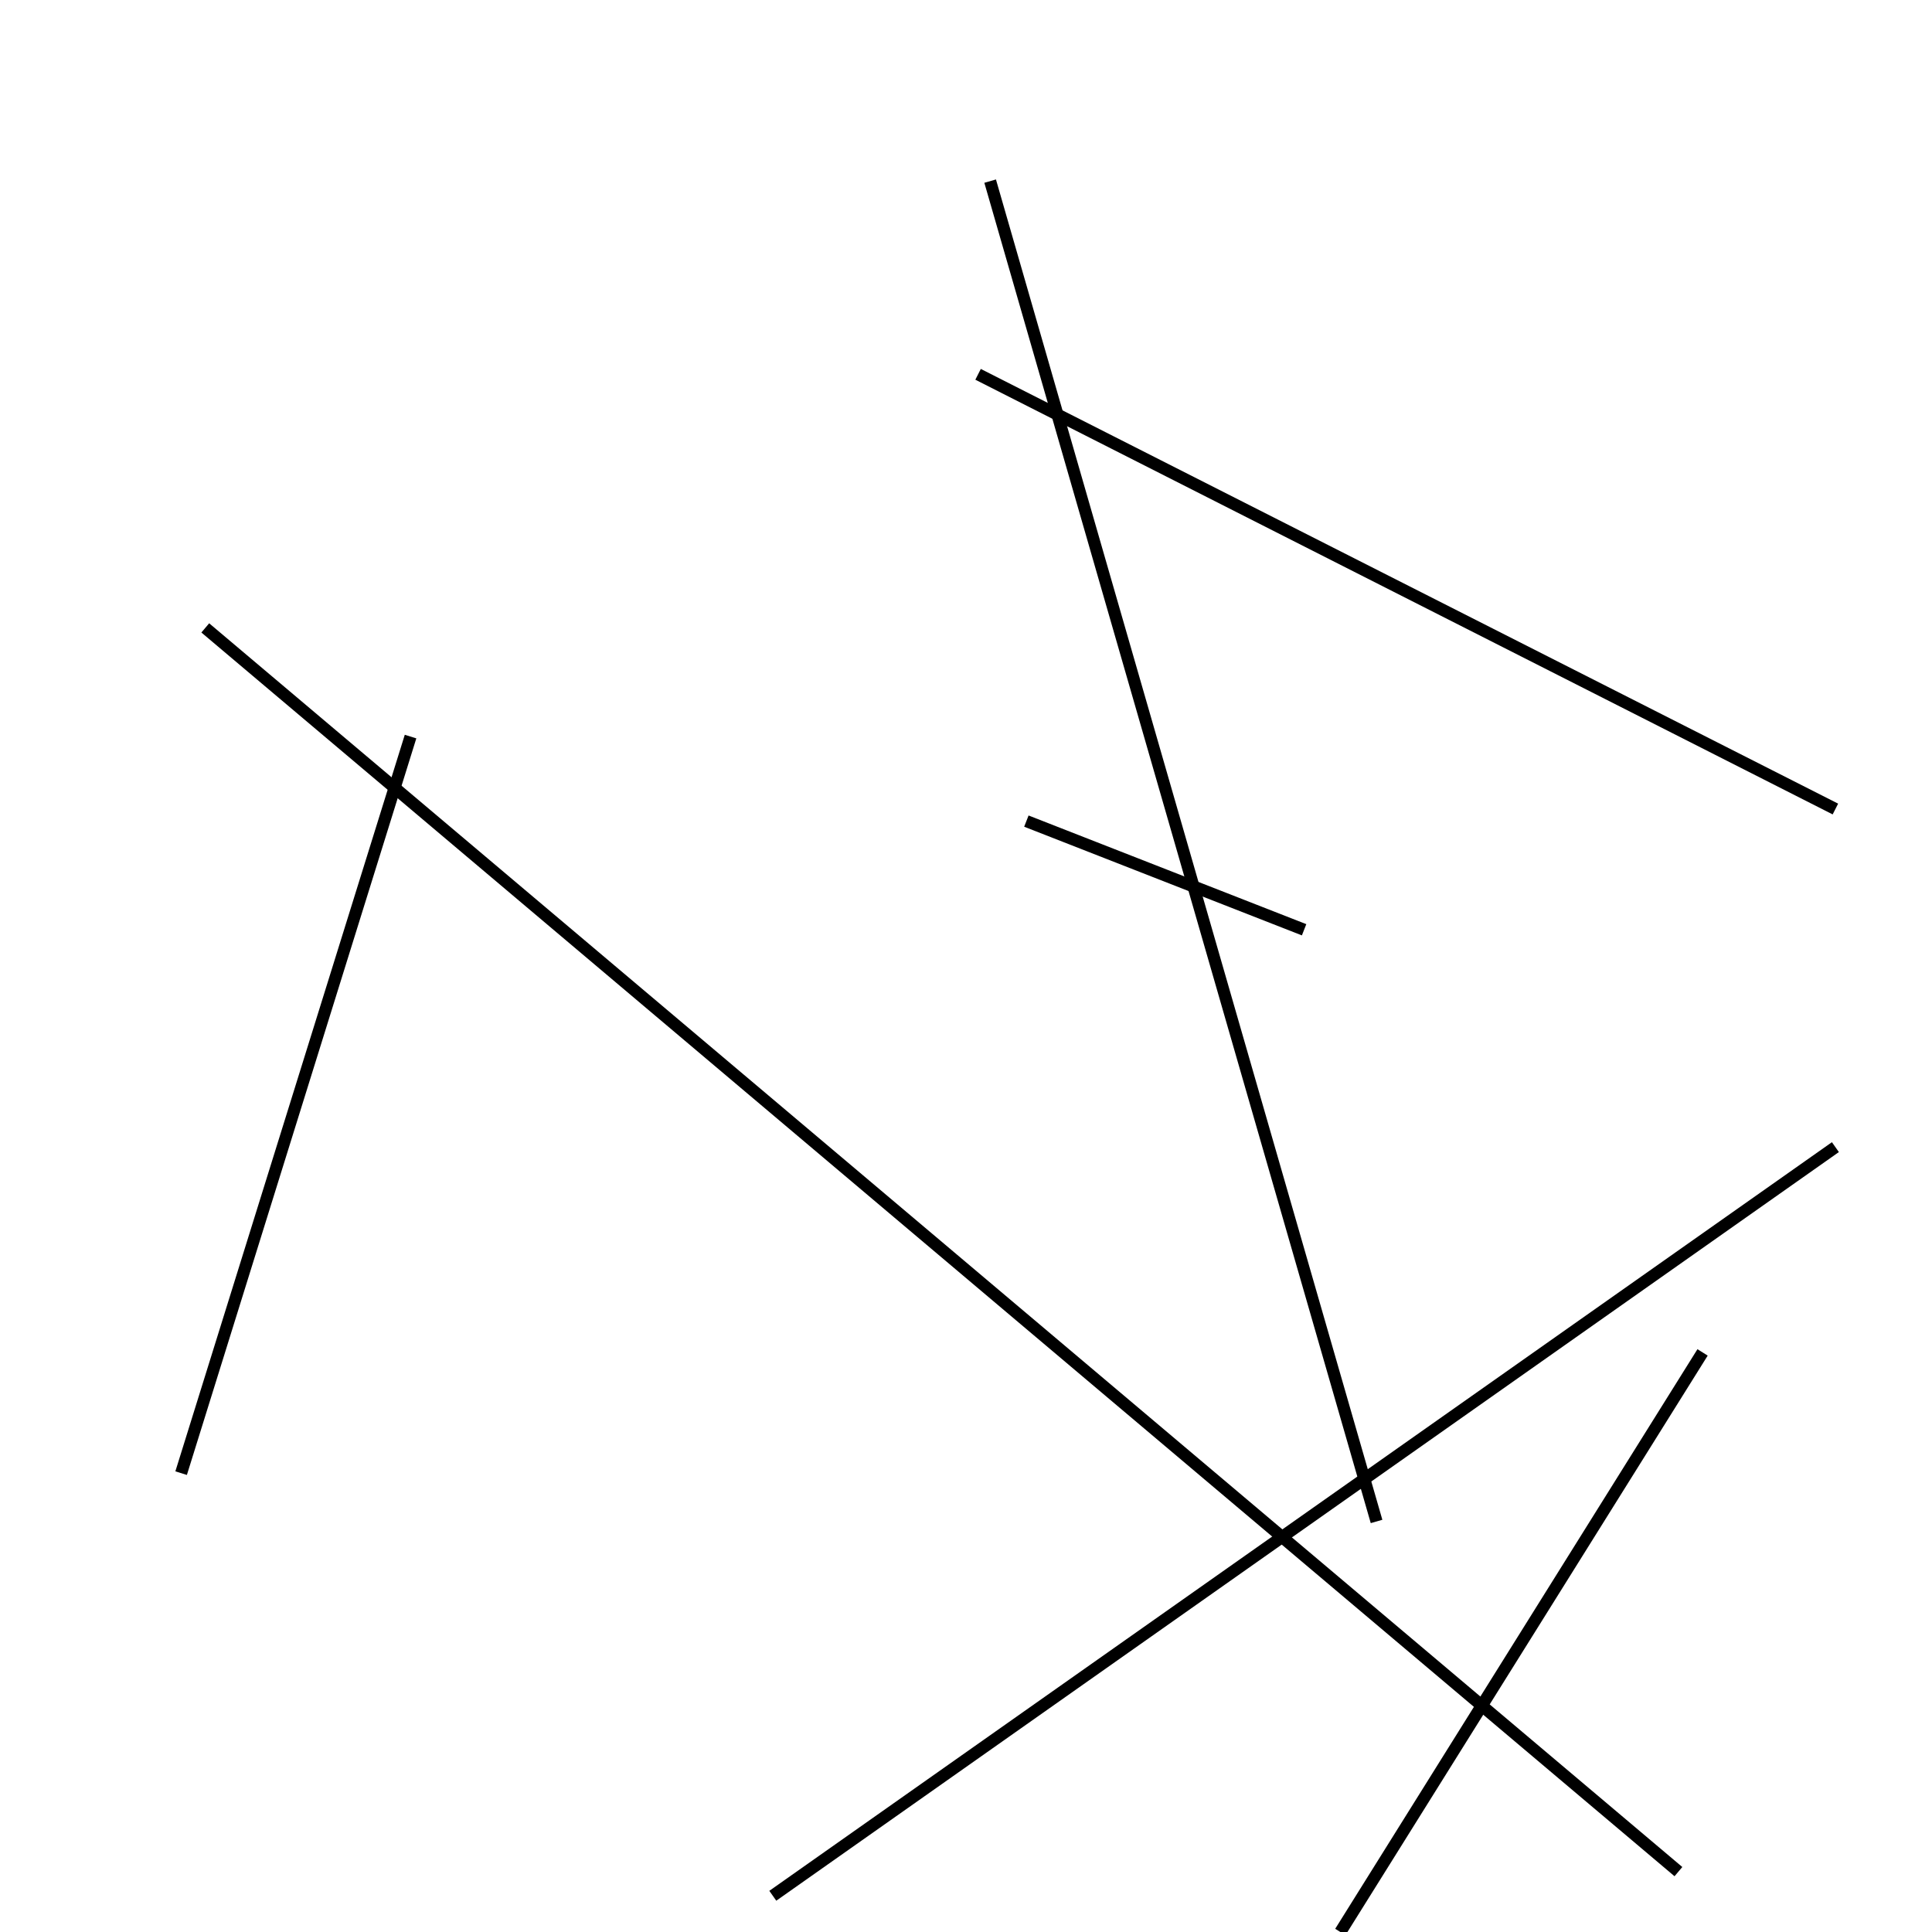 <?xml version="1.0" encoding="utf-8" ?>
<svg baseProfile="full" height="160" version="1.1" width="160" xmlns="http://www.w3.org/2000/svg" xmlns:ev="http://www.w3.org/2001/xml-events" xmlns:xlink="http://www.w3.org/1999/xlink"><defs /><line stroke="black" stroke-width="1" x1="64" x2="152" y1="157" y2="95" /><line stroke="black" stroke-width="1" x1="114" x2="82" y1="126" y2="15" /><line stroke="black" stroke-width="1" x1="85" x2="108" y1="68" y2="77" /><line stroke="black" stroke-width="1" x1="152" x2="81" y1="67" y2="31" /><line stroke="black" stroke-width="1" x1="111" x2="141" y1="160" y2="112" /><line stroke="black" stroke-width="1" x1="15" x2="34" y1="122" y2="61" /><line stroke="black" stroke-width="1" x1="139" x2="17" y1="155" y2="52" /></svg>